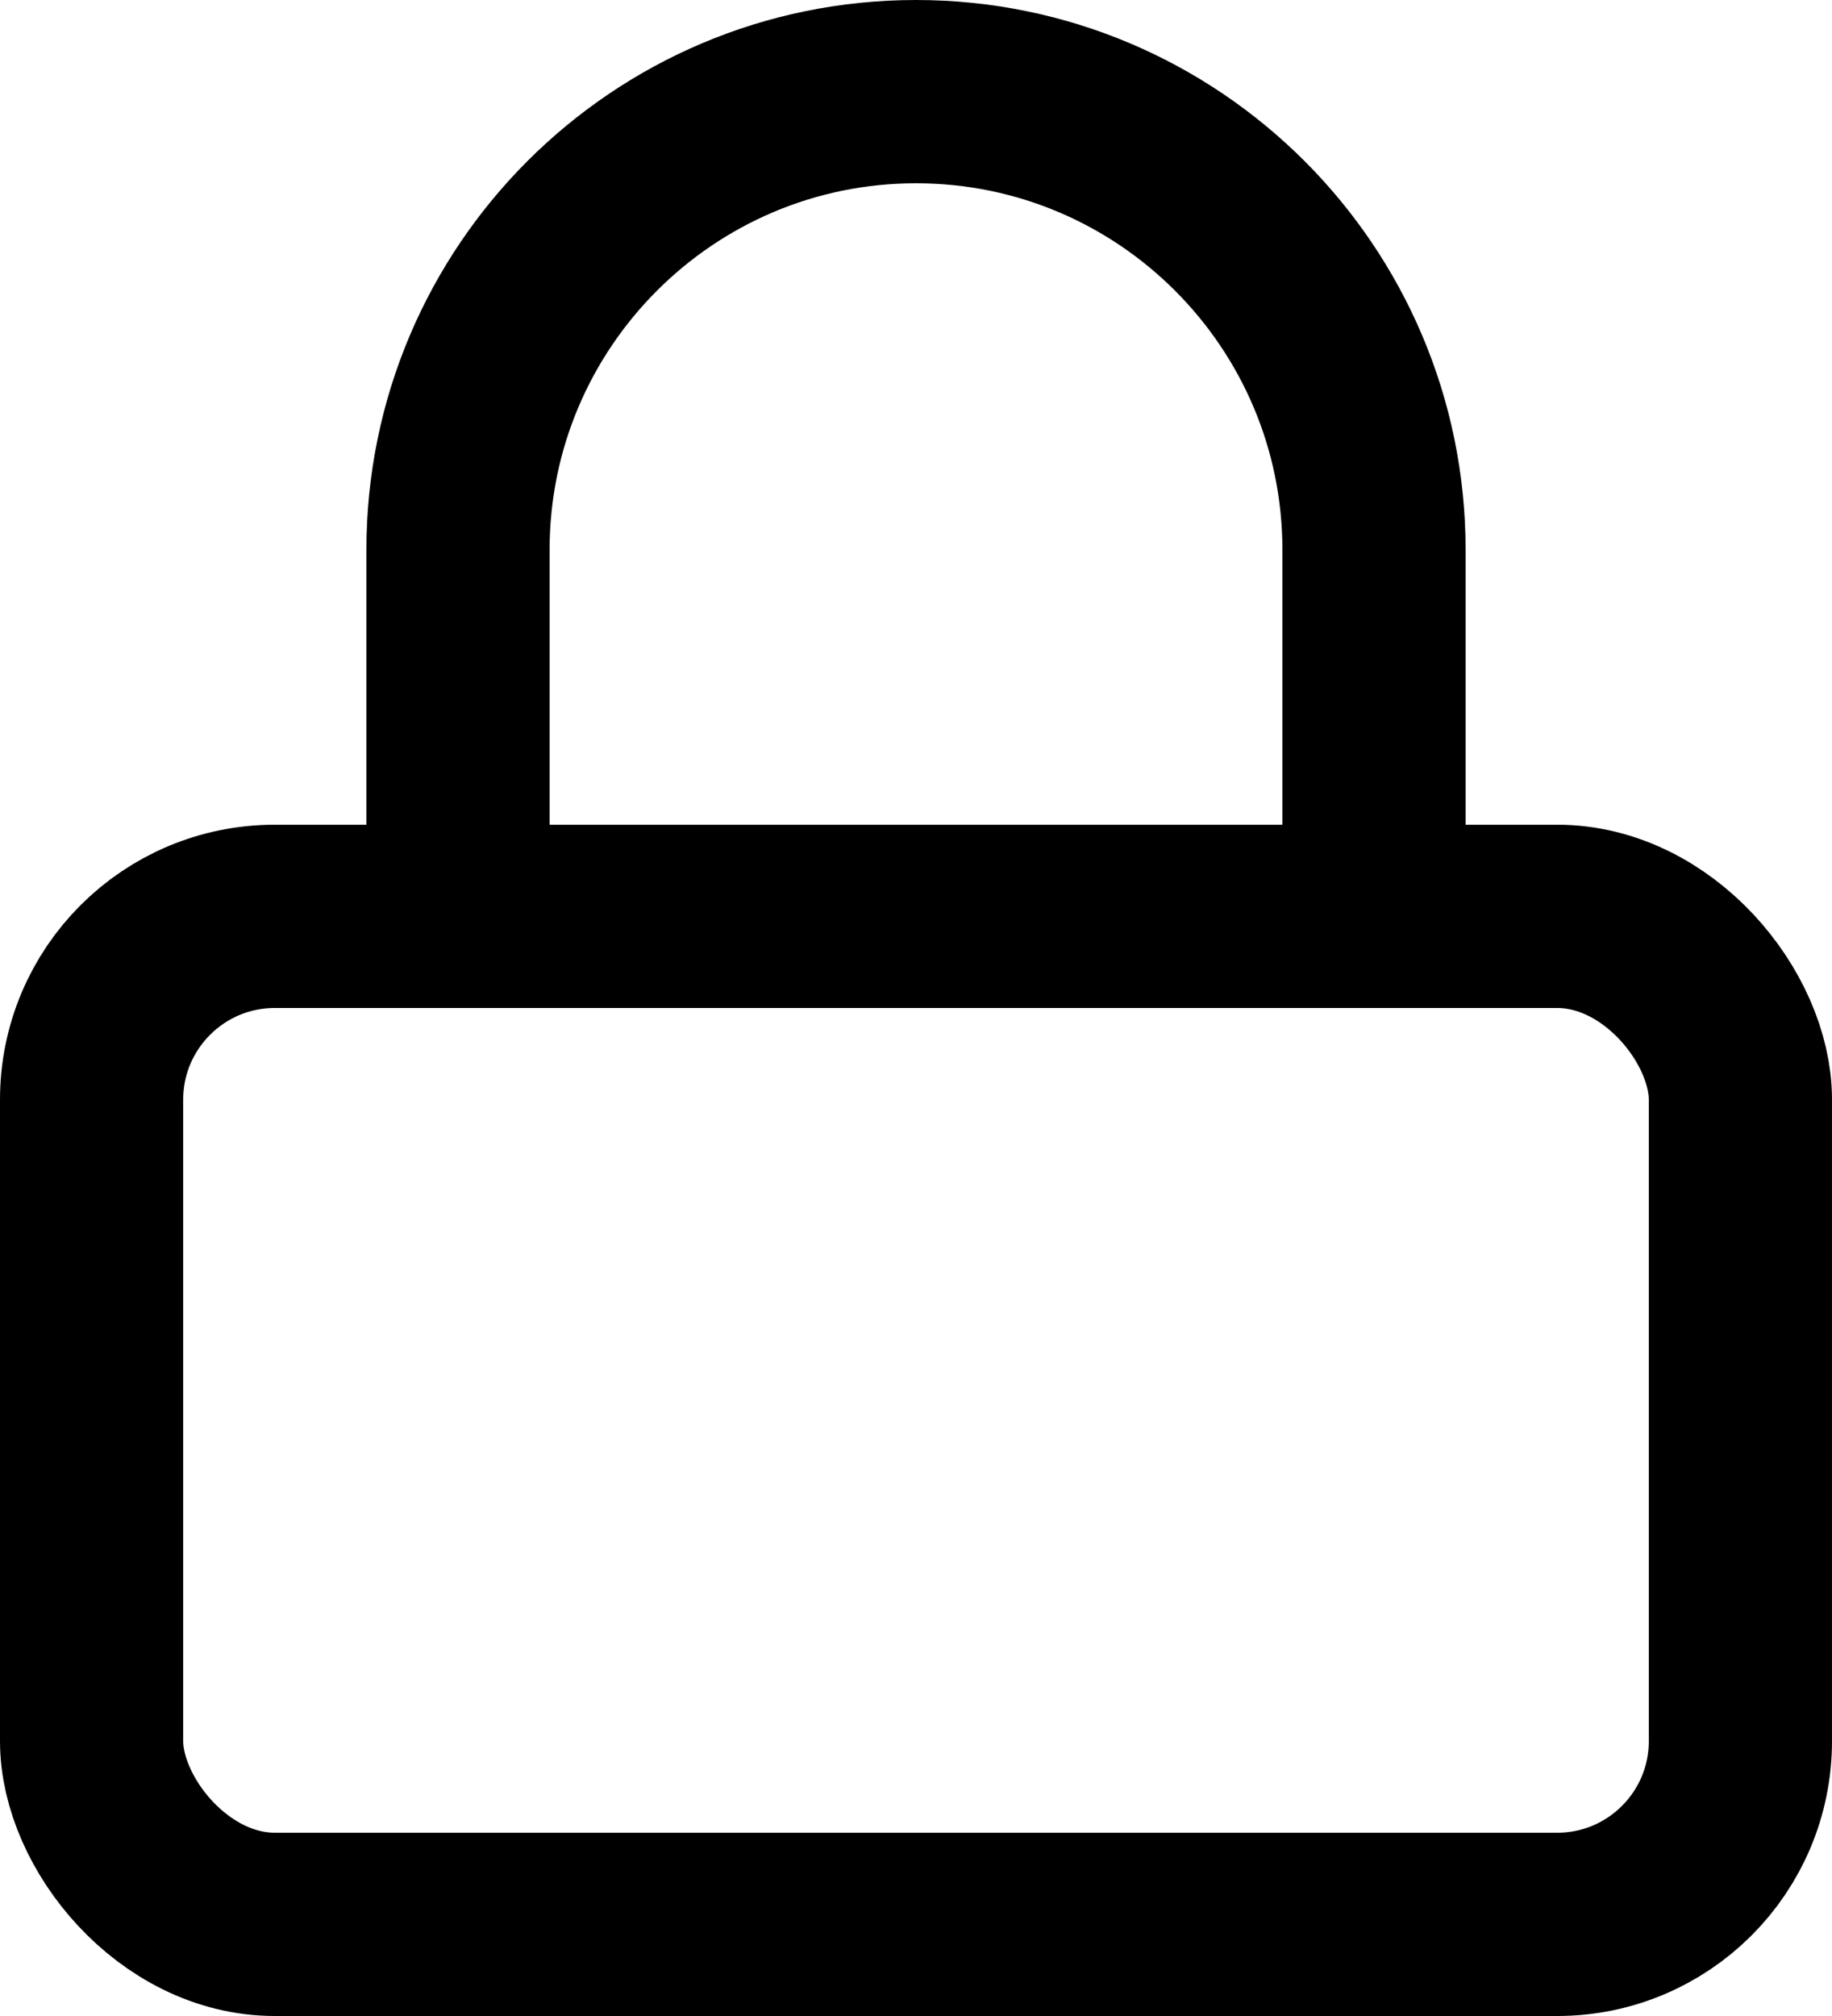 <?xml version="1.0" encoding="UTF-8"?>
<svg id="Layer_1" data-name="Layer 1" xmlns="http://www.w3.org/2000/svg" viewBox="0 0 20 22">
  <defs>
    <style>
      .cls-1 {
        fill: none;
        stroke: #000;
        stroke-linecap: round;
        stroke-linejoin: round;
        stroke-width: 2px;
      }
    </style>
  </defs>
  <rect class="cls-1" x="1" y="10" width="18" height="11" rx="2" ry="2"/>
  <path class="cls-1" d="M5,10V6c0-2.76,2.24-5,5-5s5,2.24,5,5v4"/>
</svg>